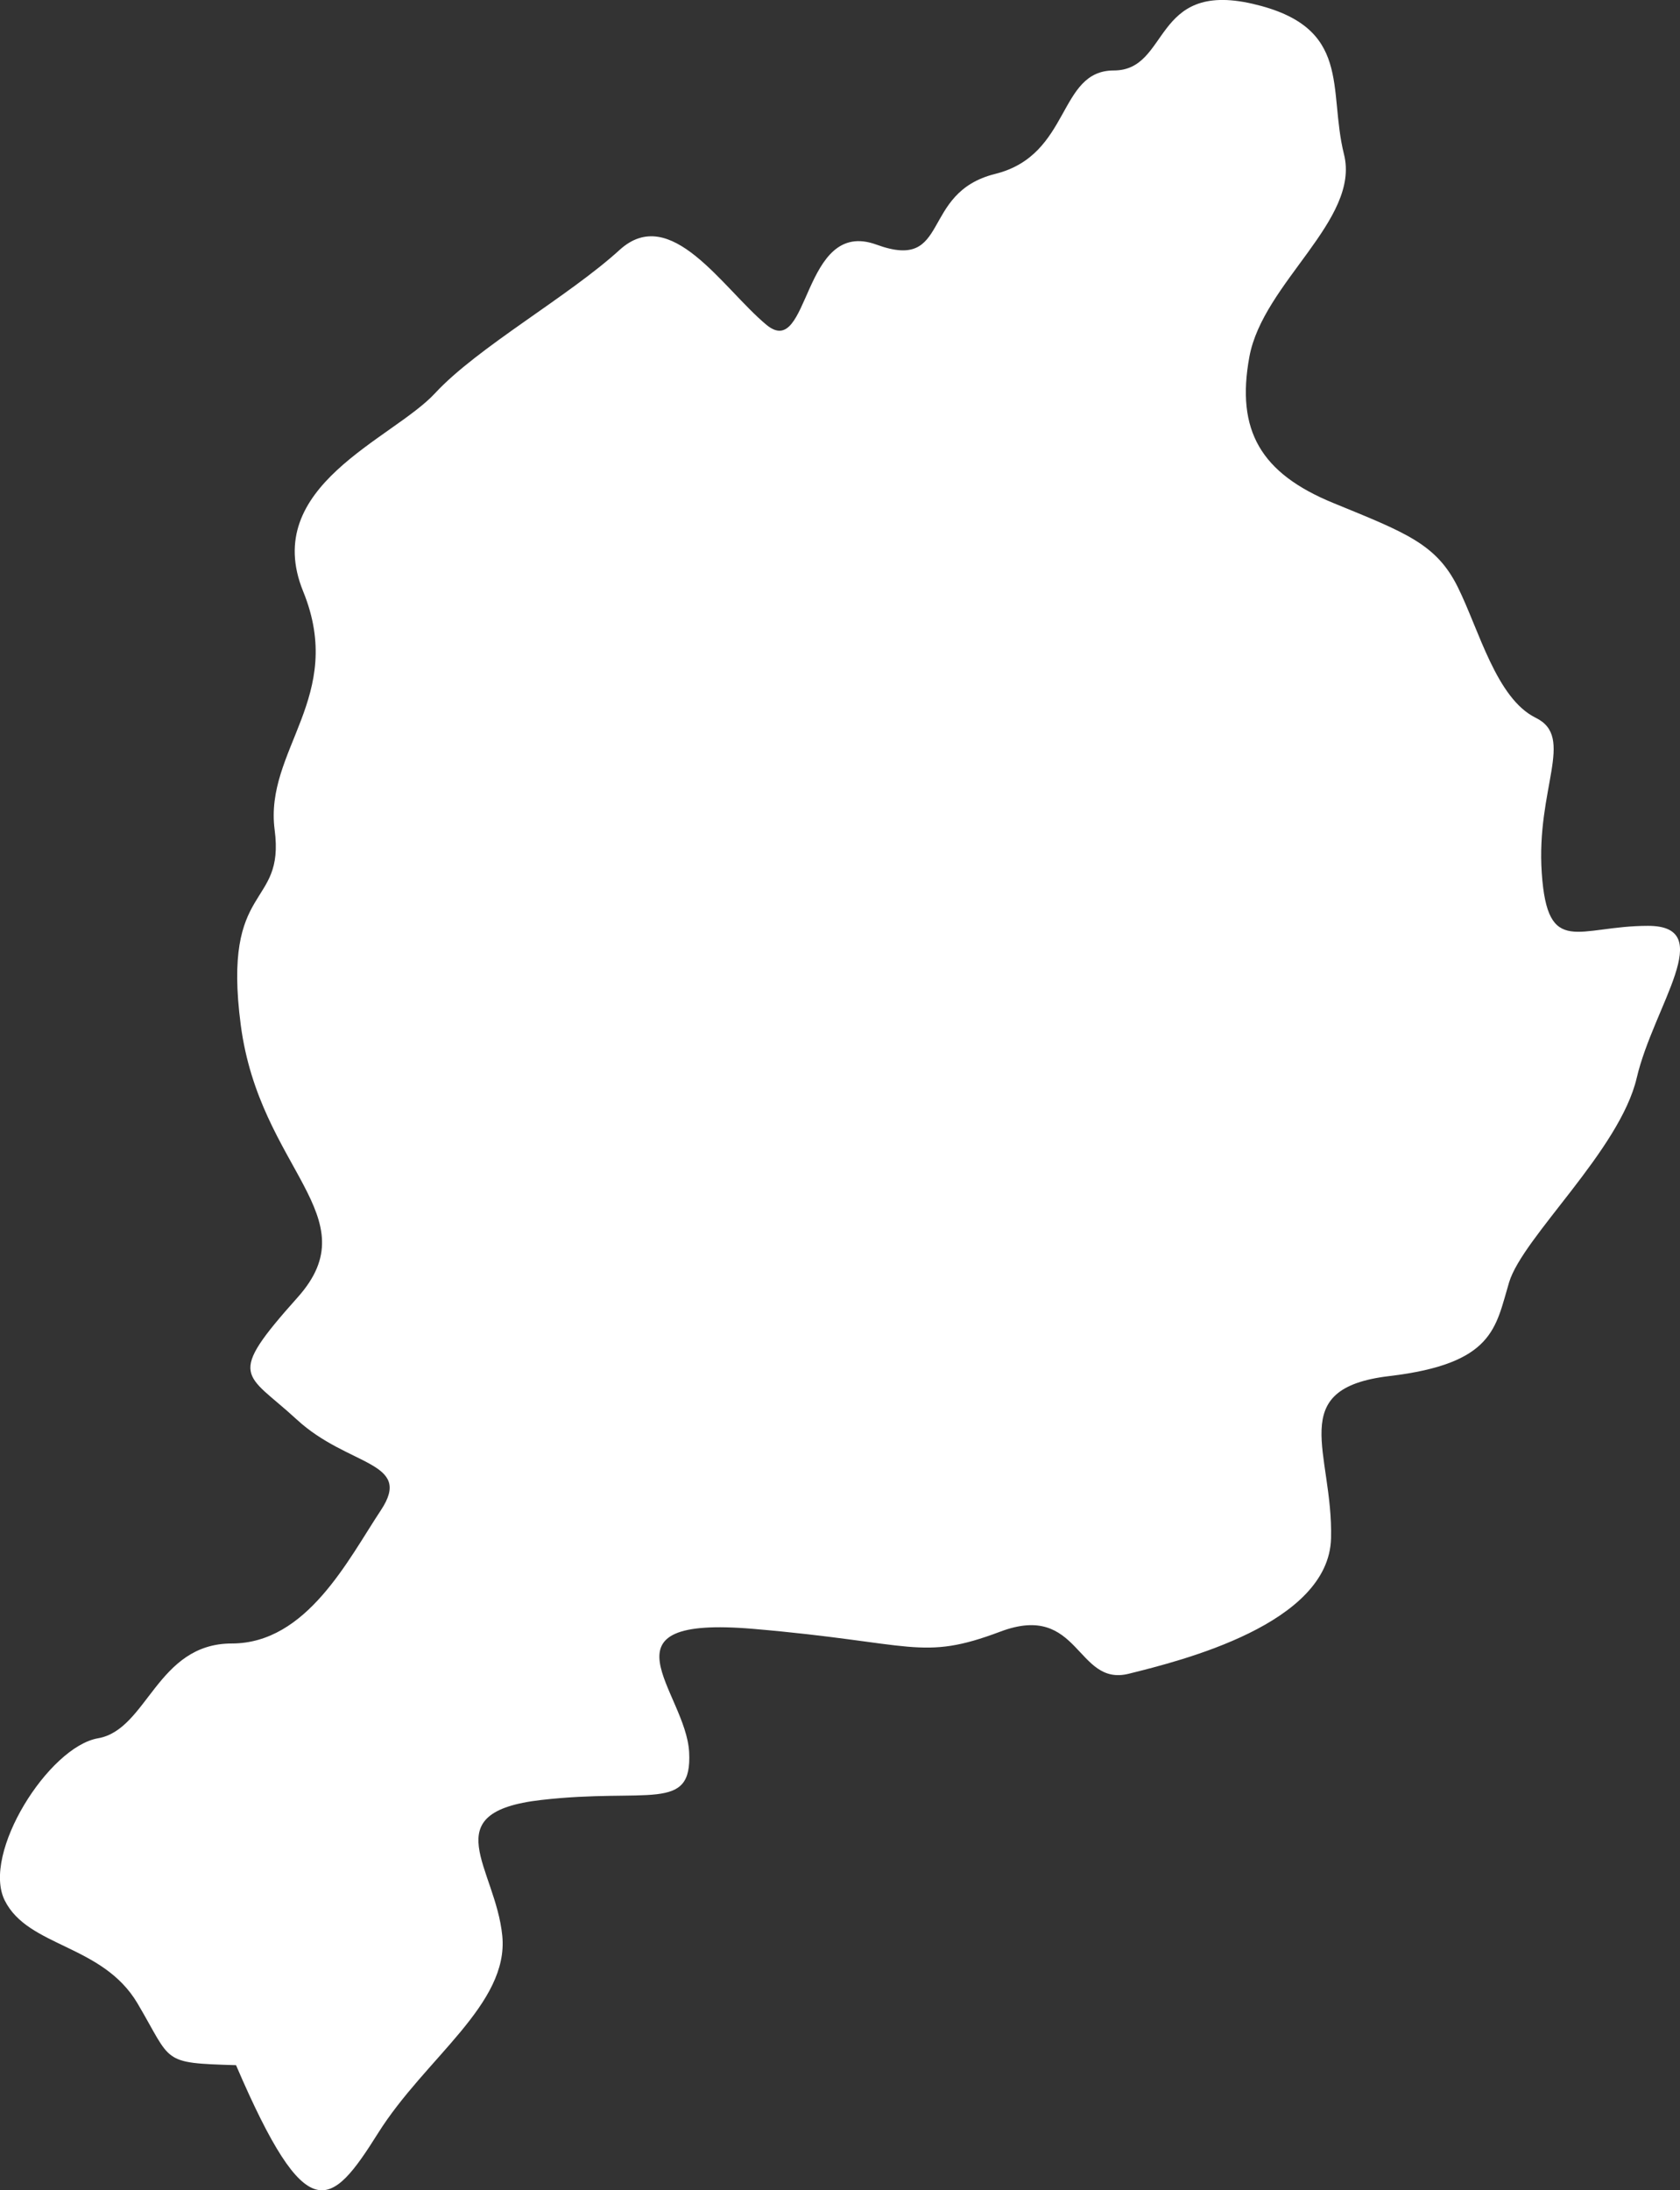 <?xml version="1.0" encoding="UTF-8" standalone="no"?>
<!-- Created with Inkscape (http://www.inkscape.org/) -->

<svg
   width="49.646mm"
   height="64.707mm"
   viewBox="0 0 49.646 64.707"
   version="1.1"
   id="svg1"
   xml:space="preserve"
   inkscape:version="1.3 (0e150ed, 2023-07-21)"
   sodipodi:docname="Hub_Island_Just_Enough_Room_Island-top.svg"
   xmlns:inkscape="http://www.inkscape.org/namespaces/inkscape"
   xmlns:sodipodi="http://sodipodi.sourceforge.net/DTD/sodipodi-0.dtd"
   xmlns="http://www.w3.org/2000/svg"
   xmlns:svg="http://www.w3.org/2000/svg"><rect x="0" y="0" width="49.646" height="64.707" fill="#333333" stroke="none"/><sodipodi:namedview
     id="namedview1"
     pagecolor="#505050"
     bordercolor="#ffffff"
     borderopacity="1"
     inkscape:showpageshadow="0"
     inkscape:pageopacity="0"
     inkscape:pagecheckerboard="1"
     inkscape:deskcolor="#505050"
     inkscape:document-units="mm"
     inkscape:zoom="0.45968013"
     inkscape:cx="42.420802"
     inkscape:cy="123.99927"
     inkscape:current-layer="layer1" /><defs
     id="defs1" /><g
     inkscape:label="Layer 1"
     inkscape:groupmode="layer"
     id="layer1"
     transform="translate(-93.904,-112.781)"><path
       style="fill:#ffffff;fill-opacity:1;stroke:none;stroke-width:1.4;stroke-linecap:round;stroke-linejoin:round;stroke:none"
       d="m 100.88,173.794 c 2.095,4.878 2.795,4.236 4.195,2.008 1.4,-2.228 3.872,-3.809 3.672,-5.834 -0.2,-2.024 -2.03,-3.645 1.146,-4.01 3.175,-0.366 4.47,0.384 4.376,-1.412 -0.094,-1.796 -2.85,-4.05 1.903,-3.643 4.752,0.407 4.942,0.966 7.295,0.08 2.353,-0.886 2.232,1.633 3.793,1.245 1.561,-0.388 5.915,-1.466 5.978,-4.003 0.064,-2.537 -1.383,-4.422 1.717,-4.79 3.1,-0.367 3.142,-1.43 3.544,-2.768 0.402,-1.338 3.272,-3.904 3.772,-6.041 0.5,-2.136 2.406,-4.493 0.335,-4.493 -2.072,0 -2.969,0.946 -3.141,-1.558 -0.172,-2.504 0.993,-4.014 -0.176,-4.587 -1.168,-0.573 -1.675,-2.593 -2.308,-3.867 -0.633,-1.273 -1.541,-1.605 -3.677,-2.48 -2.135,-0.875 -2.883,-2.136 -2.479,-4.322 0.404,-2.187 3.279,-4.044 2.796,-5.977 -0.483,-1.933 0.268,-3.768 -2.706,-4.45 -2.974,-0.682 -2.435,1.971 -4.098,1.971 -1.663,0 -1.256,2.498 -3.505,3.056 -2.248,0.559 -1.29,2.9 -3.507,2.089 -2.217,-0.81 -1.958,3.449 -3.256,2.366 -1.298,-1.083 -2.824,-3.587 -4.336,-2.209 -1.512,1.378 -4.198,2.877 -5.454,4.234 -1.256,1.358 -5.164,2.743 -3.896,5.854 1.267,3.111 -1.153,4.687 -0.843,7.043 0.31,2.357 -1.563,1.5 -1.001,5.769 0.562,4.269 3.824,5.645 1.681,8.043 -2.142,2.397 -1.553,2.202 -0.028,3.608 1.525,1.406 3.454,1.225 2.487,2.682 -0.967,1.458 -2.187,3.936 -4.406,3.936 -2.219,0 -2.489,2.547 -3.951,2.8 -1.462,0.253 -3.449,3.407 -2.758,4.792 0.691,1.385 2.889,1.292 3.923,3.04 1.034,1.748 0.68,1.759 2.911,1.826 0,0 0,10e-6 0,2e-5 z"
       id="path1"
       sodipodi:nodetypes="sssssssscsssssssssssssssssssssssssssss" /></g></svg>
